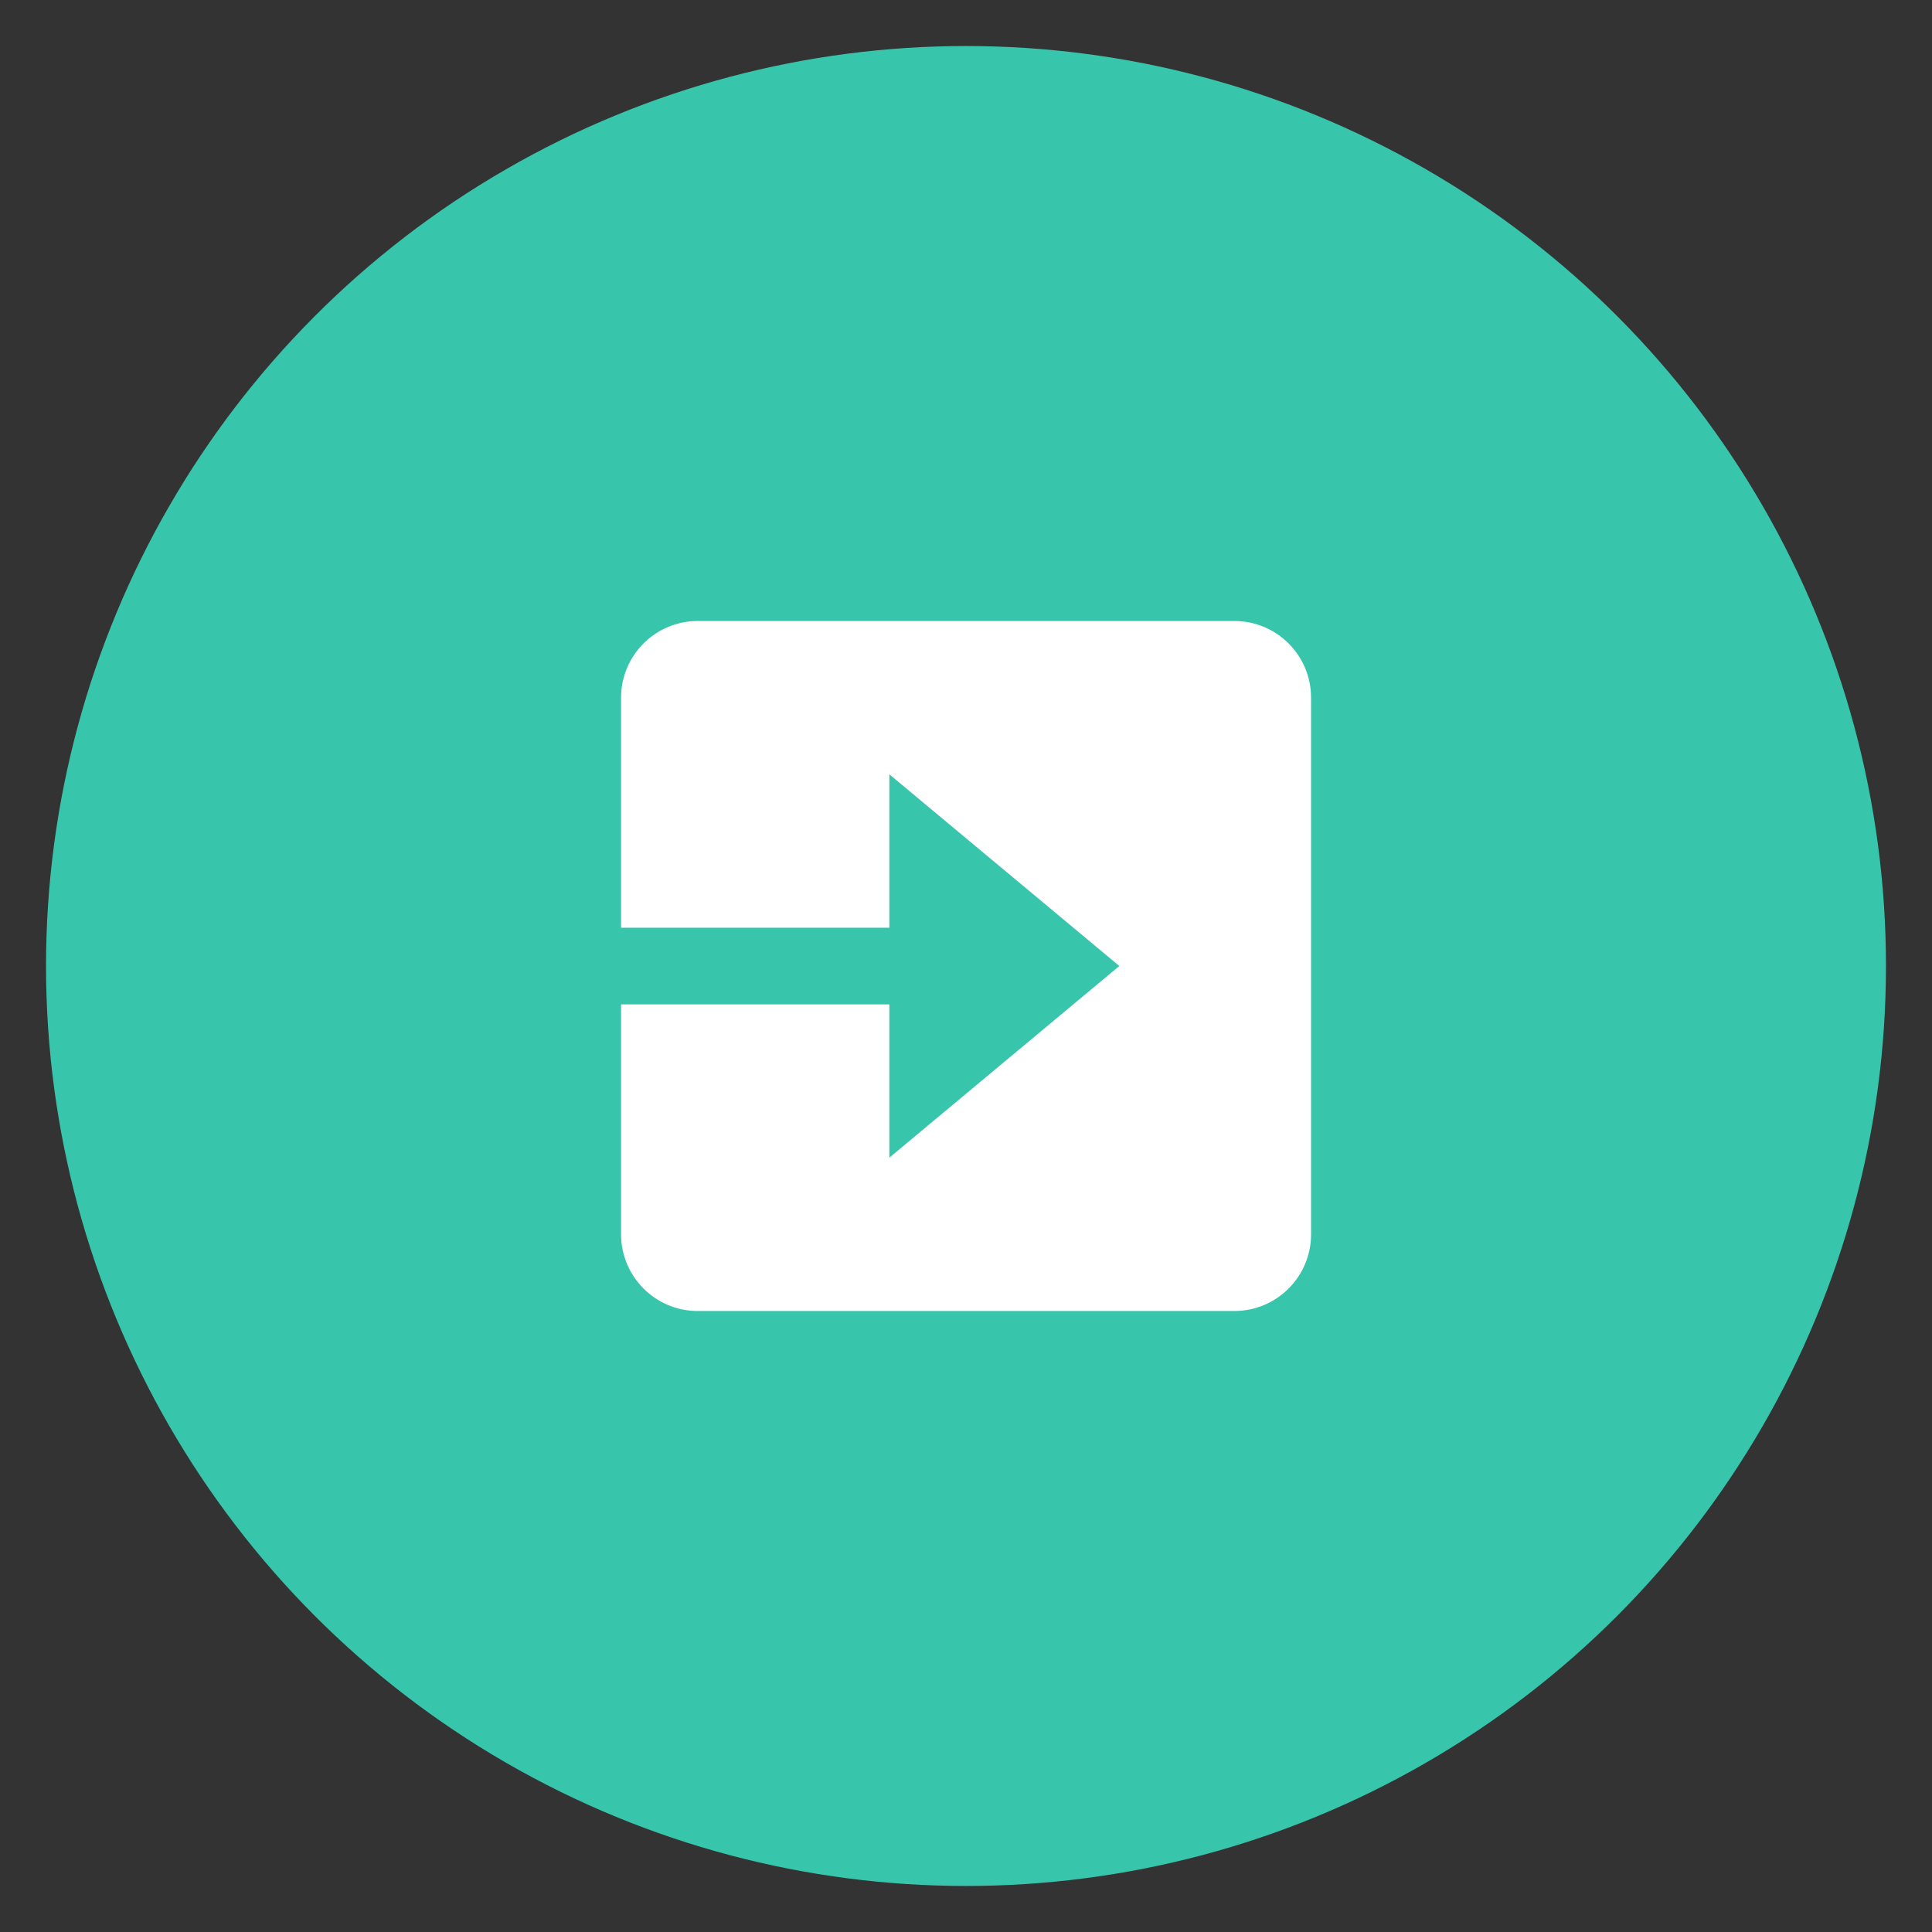 <svg width="28" height="28" viewBox="0 0 28 28" fill="none" xmlns="http://www.w3.org/2000/svg">
<rect x="0" y="0" width="28" height="28" fill="#333333" stroke="none"/>
<circle cx="14" cy="14" r="13.333" fill="#37C5AB"/>
<path d="M10.112 19H17.89C18.503 19 19.001 18.502 19.001 17.889V10.111C19.001 9.498 18.503 9 17.89 9H10.112C9.499 9 9.001 9.498 9.001 10.111V13.445H12.889V11.222L16.222 14L12.889 16.778V14.556H9.001V17.889C9.001 18.502 9.499 19 10.112 19Z" fill="white"/>
</svg>

